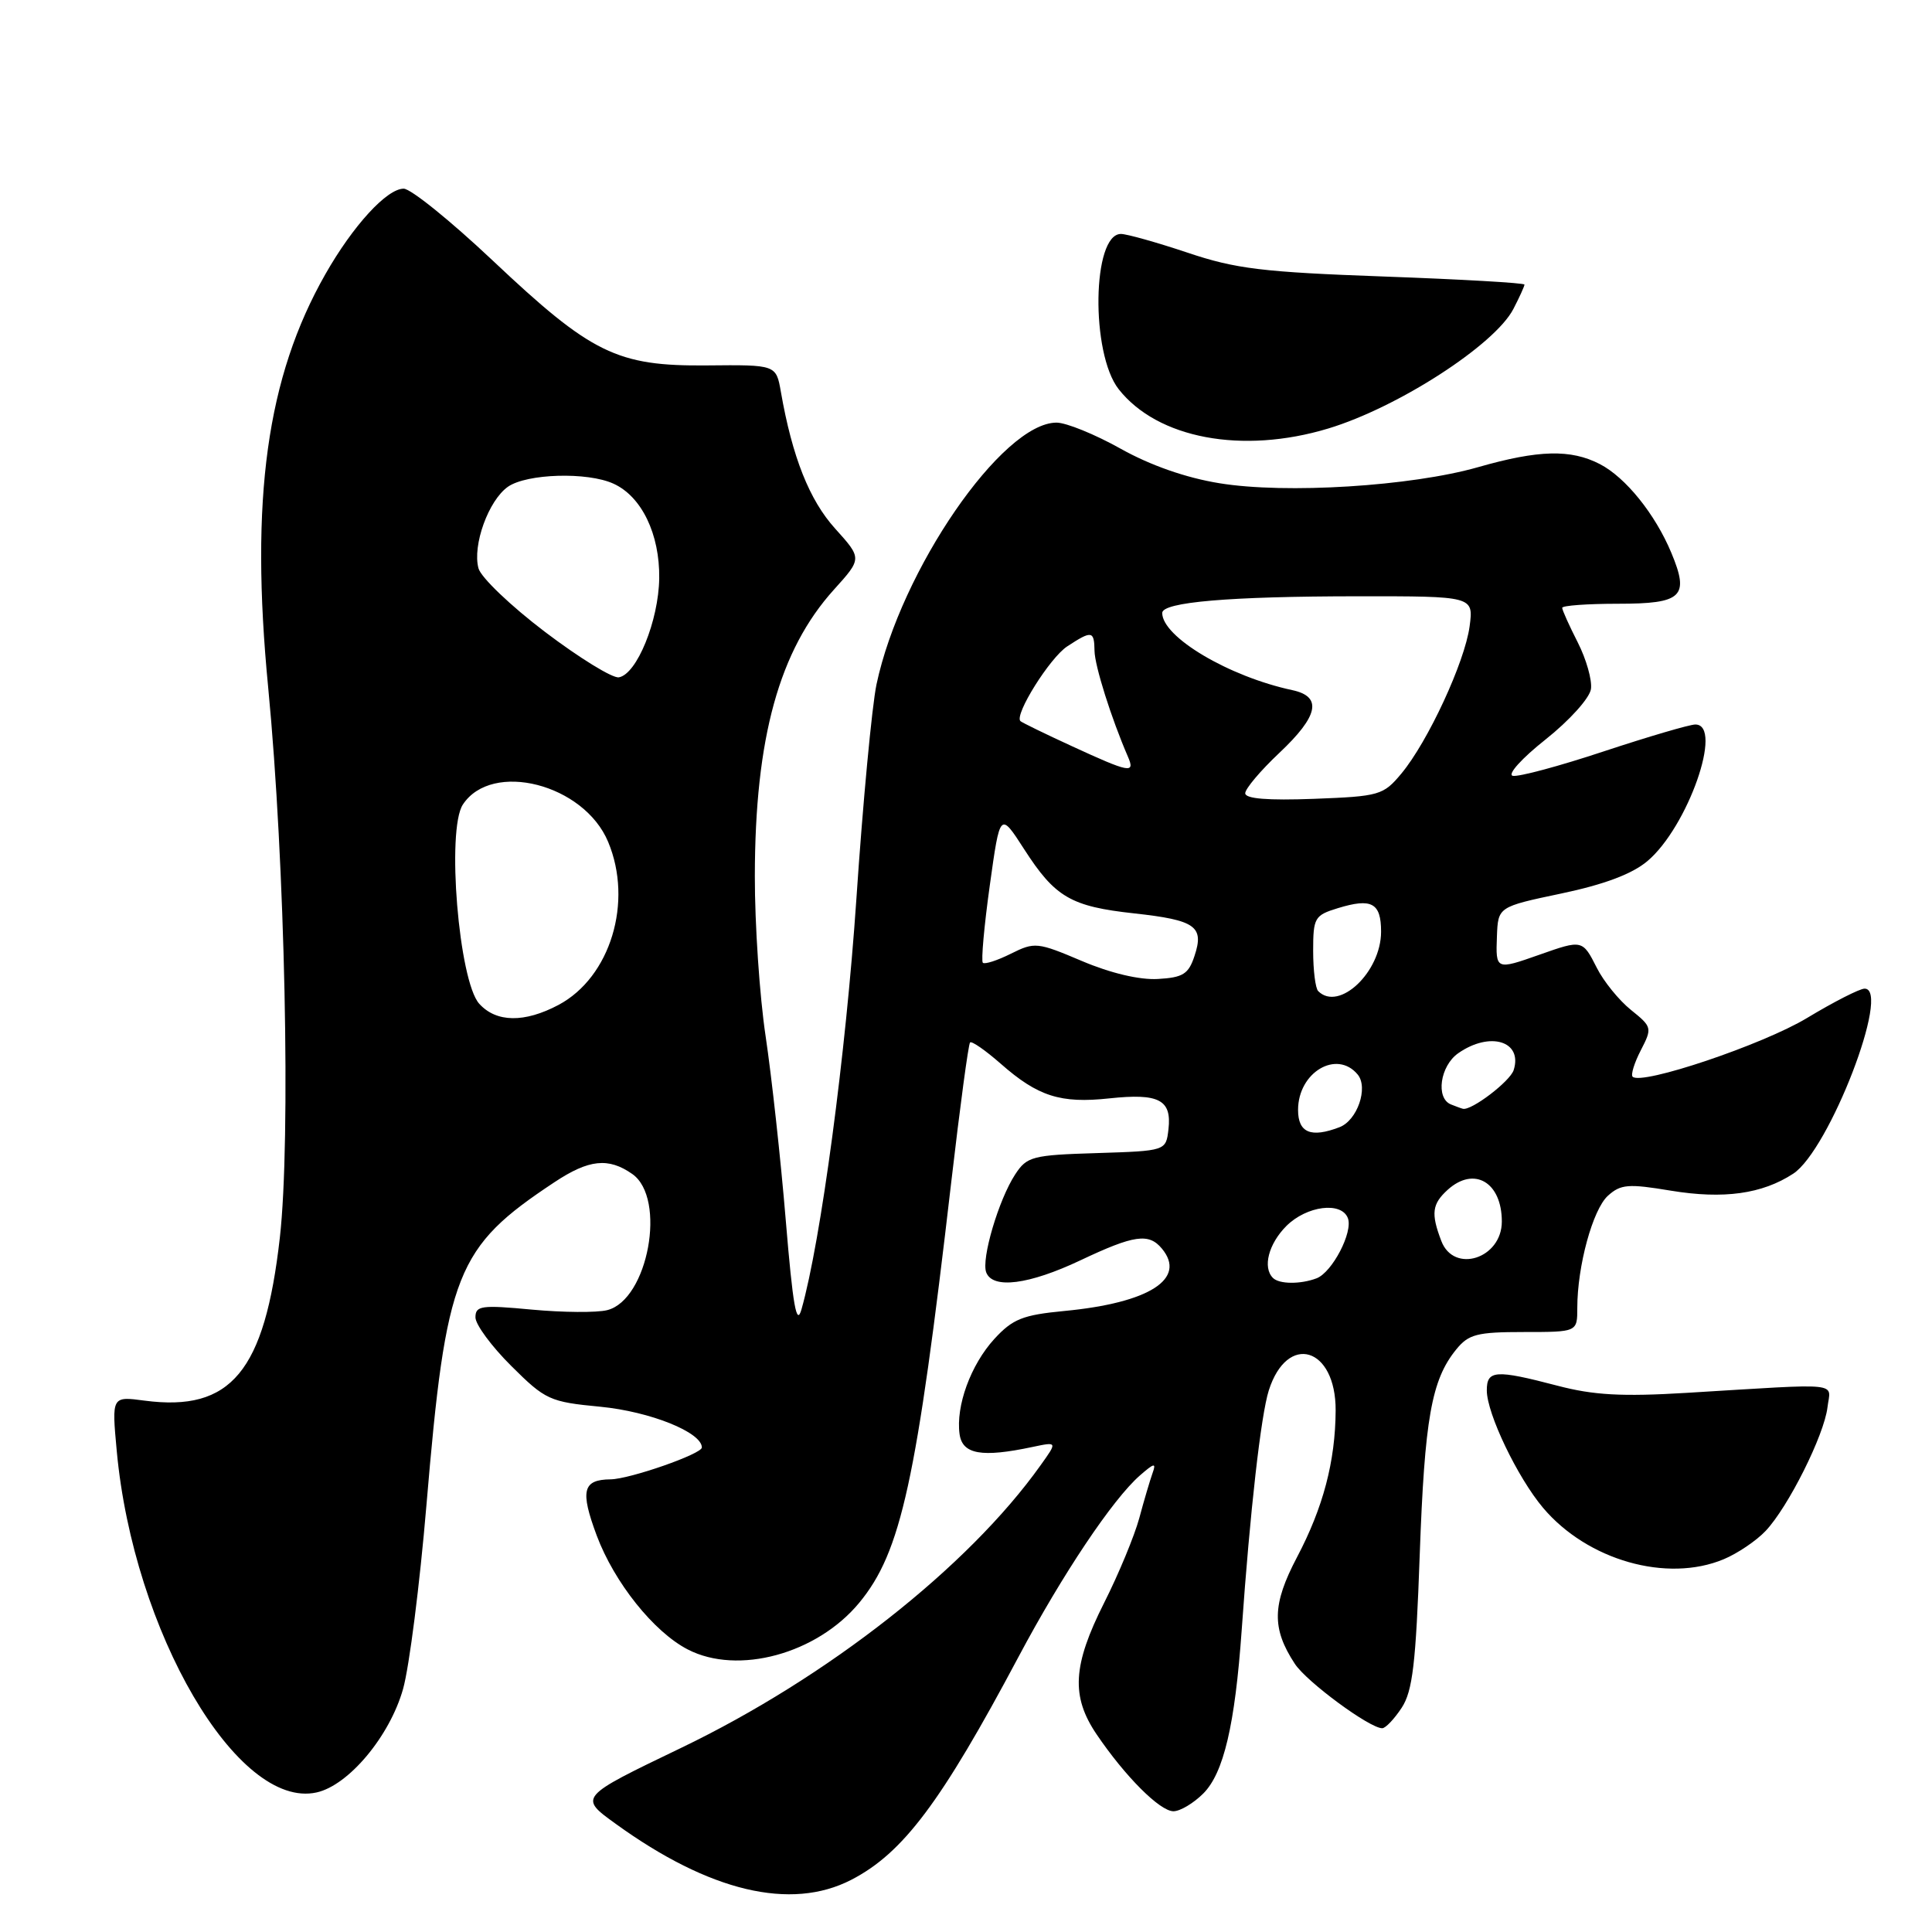 <?xml version="1.0" encoding="UTF-8" standalone="no"?>
<!DOCTYPE svg PUBLIC "-//W3C//DTD SVG 1.1//EN" "http://www.w3.org/Graphics/SVG/1.1/DTD/svg11.dtd" >
<svg xmlns="http://www.w3.org/2000/svg" xmlns:xlink="http://www.w3.org/1999/xlink" version="1.1" viewBox="0 0 256 256">
 <g >
 <path fill="currentColor"
d=" M 112.79 249.09 C 119.67 245.54 124.70 238.83 134.98 219.50 C 140.77 208.62 147.44 198.65 151.05 195.50 C 152.95 193.84 153.23 193.79 152.72 195.19 C 152.39 196.12 151.59 198.80 150.96 201.16 C 150.32 203.51 148.23 208.57 146.30 212.39 C 142.13 220.67 141.90 224.77 145.30 229.80 C 149.08 235.38 153.69 240.00 155.49 240.00 C 156.37 240.00 158.15 238.94 159.44 237.65 C 162.14 234.95 163.64 228.58 164.53 216.00 C 165.64 200.20 167.08 187.52 168.12 184.24 C 170.57 176.55 177.02 178.49 176.98 186.90 C 176.94 193.65 175.33 199.75 171.86 206.34 C 168.56 212.61 168.49 215.77 171.57 220.46 C 173.12 222.84 181.48 229.00 183.15 229.00 C 183.59 229.00 184.75 227.78 185.73 226.29 C 187.18 224.08 187.61 220.43 188.12 206.04 C 188.77 187.99 189.67 182.86 192.94 178.83 C 194.59 176.79 195.70 176.50 201.91 176.50 C 209.00 176.50 209.00 176.50 209.00 173.30 C 209.00 167.76 211.05 160.27 213.05 158.45 C 214.75 156.91 215.76 156.83 221.40 157.77 C 228.38 158.92 233.50 158.21 237.61 155.52 C 242.38 152.40 250.63 131.00 247.07 131.00 C 246.42 131.00 242.99 132.75 239.44 134.89 C 233.58 138.43 217.50 143.84 216.33 142.67 C 216.07 142.40 216.56 140.82 217.42 139.16 C 218.94 136.21 218.91 136.07 216.11 133.82 C 214.52 132.54 212.49 130.04 211.59 128.25 C 209.70 124.51 209.66 124.50 204.00 126.50 C 198.21 128.54 198.18 128.53 198.35 124.08 C 198.50 120.16 198.50 120.16 206.90 118.39 C 212.56 117.20 216.27 115.81 218.29 114.10 C 223.64 109.60 228.41 96.00 224.64 96.00 C 223.89 96.00 218.45 97.60 212.54 99.55 C 206.64 101.51 201.20 102.97 200.45 102.80 C 199.70 102.64 201.63 100.49 204.80 97.98 C 207.96 95.47 210.64 92.50 210.81 91.30 C 210.98 90.12 210.19 87.34 209.06 85.12 C 207.93 82.90 207.00 80.84 207.00 80.54 C 207.00 80.24 210.33 80.00 214.39 80.00 C 222.92 80.00 223.89 79.07 221.46 73.25 C 219.32 68.12 215.40 63.26 212.00 61.50 C 208.14 59.50 203.86 59.61 195.86 61.90 C 187.01 64.43 170.37 65.47 161.58 64.03 C 157.17 63.32 152.42 61.66 148.48 59.45 C 145.09 57.55 141.27 56.00 140.00 56.00 C 132.80 56.00 119.34 75.57 116.14 90.69 C 115.54 93.55 114.33 106.37 113.47 119.19 C 112.08 139.67 108.76 164.50 106.20 173.50 C 105.55 175.80 105.06 173.04 104.12 161.72 C 103.45 153.59 102.24 142.61 101.45 137.31 C 100.65 132.01 100.01 122.46 100.02 116.09 C 100.04 97.75 103.25 86.16 110.50 78.13 C 114.23 74.00 114.23 74.00 110.66 70.04 C 107.25 66.27 104.98 60.56 103.47 51.92 C 102.84 48.33 102.84 48.33 93.67 48.42 C 81.74 48.53 78.38 46.88 65.24 34.48 C 59.71 29.27 54.43 25.00 53.49 25.00 C 51.26 25.00 46.78 29.89 43.12 36.32 C 35.34 49.98 33.11 66.09 35.54 91.14 C 37.77 114.23 38.55 151.02 37.08 164.00 C 35.07 181.74 30.62 187.10 19.15 185.59 C 14.80 185.01 14.80 185.01 15.47 192.26 C 17.69 216.23 31.48 239.81 41.94 237.51 C 46.19 236.58 51.65 230.05 53.41 223.79 C 54.23 220.88 55.62 209.95 56.50 199.50 C 59.11 168.59 60.42 165.29 73.48 156.64 C 78.04 153.62 80.62 153.35 83.78 155.56 C 88.36 158.77 85.88 172.24 80.46 173.60 C 79.08 173.95 74.58 173.91 70.47 173.53 C 63.79 172.90 63.00 173.01 63.00 174.56 C 63.00 175.51 65.14 178.41 67.75 181.00 C 72.27 185.50 72.84 185.76 79.55 186.40 C 86.16 187.04 93.00 189.79 93.00 191.80 C 93.00 192.66 83.44 195.99 80.91 196.02 C 77.21 196.06 76.85 197.51 79.07 203.47 C 81.40 209.69 86.63 216.24 91.13 218.56 C 97.78 222.00 108.25 219.15 113.85 212.38 C 119.41 205.65 121.44 196.36 126.06 156.51 C 127.21 146.62 128.32 138.34 128.54 138.13 C 128.76 137.91 130.57 139.17 132.58 140.93 C 137.53 145.29 140.53 146.24 147.00 145.54 C 153.56 144.84 155.27 145.72 154.83 149.61 C 154.50 152.50 154.50 152.50 145.34 152.79 C 136.79 153.05 136.07 153.24 134.52 155.61 C 132.33 158.95 130.00 166.83 130.68 168.60 C 131.54 170.84 136.33 170.23 143.16 167.00 C 150.28 163.63 152.22 163.35 153.96 165.45 C 157.28 169.45 152.28 172.64 141.04 173.71 C 135.51 174.24 134.19 174.77 131.76 177.41 C 128.62 180.85 126.63 186.31 127.15 190.04 C 127.53 192.71 130.08 193.16 136.81 191.73 C 140.12 191.03 140.12 191.03 137.88 194.16 C 128.29 207.63 109.68 222.26 90.24 231.61 C 76.68 238.13 76.68 238.13 81.59 241.67 C 94.00 250.65 104.79 253.21 112.79 249.09 Z  M 228.39 206.61 C 230.22 205.85 232.72 204.16 233.95 202.86 C 236.95 199.69 241.71 190.17 242.15 186.48 C 242.55 183.09 244.50 183.29 223.50 184.56 C 214.92 185.08 211.15 184.87 206.36 183.61 C 198.15 181.46 197.00 181.54 197.01 184.25 C 197.02 187.32 201.08 195.78 204.46 199.79 C 210.34 206.75 220.87 209.75 228.39 206.61 Z  M 176.00 56.78 C 185.21 54.00 198.07 45.70 200.53 40.94 C 201.34 39.38 202.00 37.92 202.00 37.71 C 202.00 37.49 193.62 37.01 183.38 36.64 C 167.33 36.06 163.74 35.63 157.36 33.48 C 153.29 32.12 149.31 31.00 148.53 31.00 C 144.72 31.00 144.50 46.82 148.23 51.57 C 153.37 58.11 164.61 60.22 176.00 56.78 Z  M 168.67 169.33 C 167.28 167.94 168.09 164.82 170.45 162.45 C 173.14 159.77 177.75 159.18 178.60 161.41 C 179.31 163.25 176.53 168.58 174.46 169.38 C 172.33 170.19 169.50 170.17 168.67 169.33 Z  M 190.98 164.43 C 189.59 160.79 189.75 159.54 191.83 157.65 C 195.33 154.49 199.00 156.64 199.00 161.86 C 199.00 166.77 192.64 168.81 190.98 164.43 Z  M 172.00 147.07 C 172.00 142.09 177.13 139.04 179.90 142.38 C 181.34 144.12 179.85 148.46 177.49 149.36 C 173.71 150.81 172.00 150.10 172.00 147.07 Z  M 192.25 146.34 C 190.21 145.51 190.82 141.24 193.22 139.56 C 197.42 136.62 201.79 137.95 200.57 141.79 C 200.10 143.28 194.98 147.18 193.85 146.92 C 193.66 146.88 192.94 146.62 192.25 146.34 Z  M 63.50 133.00 C 60.79 130.00 59.14 109.95 61.33 106.61 C 65.17 100.76 77.38 103.88 80.58 111.55 C 83.92 119.52 80.88 129.49 74.02 133.15 C 69.50 135.55 65.76 135.50 63.50 133.00 Z  M 174.67 131.33 C 174.30 130.97 174.00 128.57 174.00 126.00 C 174.00 121.61 174.19 121.28 177.26 120.34 C 181.75 118.96 183.00 119.63 183.00 123.45 C 183.00 128.80 177.42 134.08 174.67 131.33 Z  M 143.36 127.34 C 137.47 124.84 137.10 124.80 133.95 126.37 C 132.15 127.27 130.48 127.81 130.23 127.57 C 129.99 127.33 130.40 122.72 131.15 117.34 C 132.51 107.56 132.51 107.56 135.71 112.53 C 139.81 118.90 141.89 120.11 150.30 121.03 C 158.42 121.92 159.58 122.75 158.28 126.66 C 157.49 129.07 156.76 129.53 153.42 129.72 C 151.00 129.86 147.15 128.95 143.36 127.34 Z  M 165.00 105.11 C 165.00 104.51 167.03 102.11 169.50 99.78 C 174.71 94.88 175.25 92.31 171.25 91.45 C 162.83 89.65 154.00 84.41 154.00 81.22 C 154.00 79.78 162.93 79.02 179.88 79.01 C 195.26 79.00 195.26 79.00 194.73 83.00 C 194.09 87.73 189.21 98.27 185.69 102.50 C 183.30 105.37 182.79 105.52 174.10 105.85 C 167.98 106.08 165.00 105.84 165.00 105.11 Z  M 142.03 98.87 C 138.48 97.24 135.41 95.74 135.21 95.55 C 134.38 94.71 139.11 87.16 141.41 85.65 C 144.68 83.51 144.99 83.56 145.03 86.25 C 145.06 88.23 147.26 95.20 149.45 100.25 C 150.45 102.55 149.71 102.41 142.03 98.87 Z  M 72.24 83.75 C 67.70 80.31 63.72 76.51 63.40 75.30 C 62.58 72.25 64.73 66.31 67.30 64.50 C 69.80 62.75 77.84 62.51 81.29 64.09 C 85.02 65.78 87.43 70.78 87.35 76.63 C 87.27 82.25 84.38 89.35 82.00 89.75 C 81.17 89.89 76.78 87.19 72.24 83.75 Z "/>
</g>
</svg>